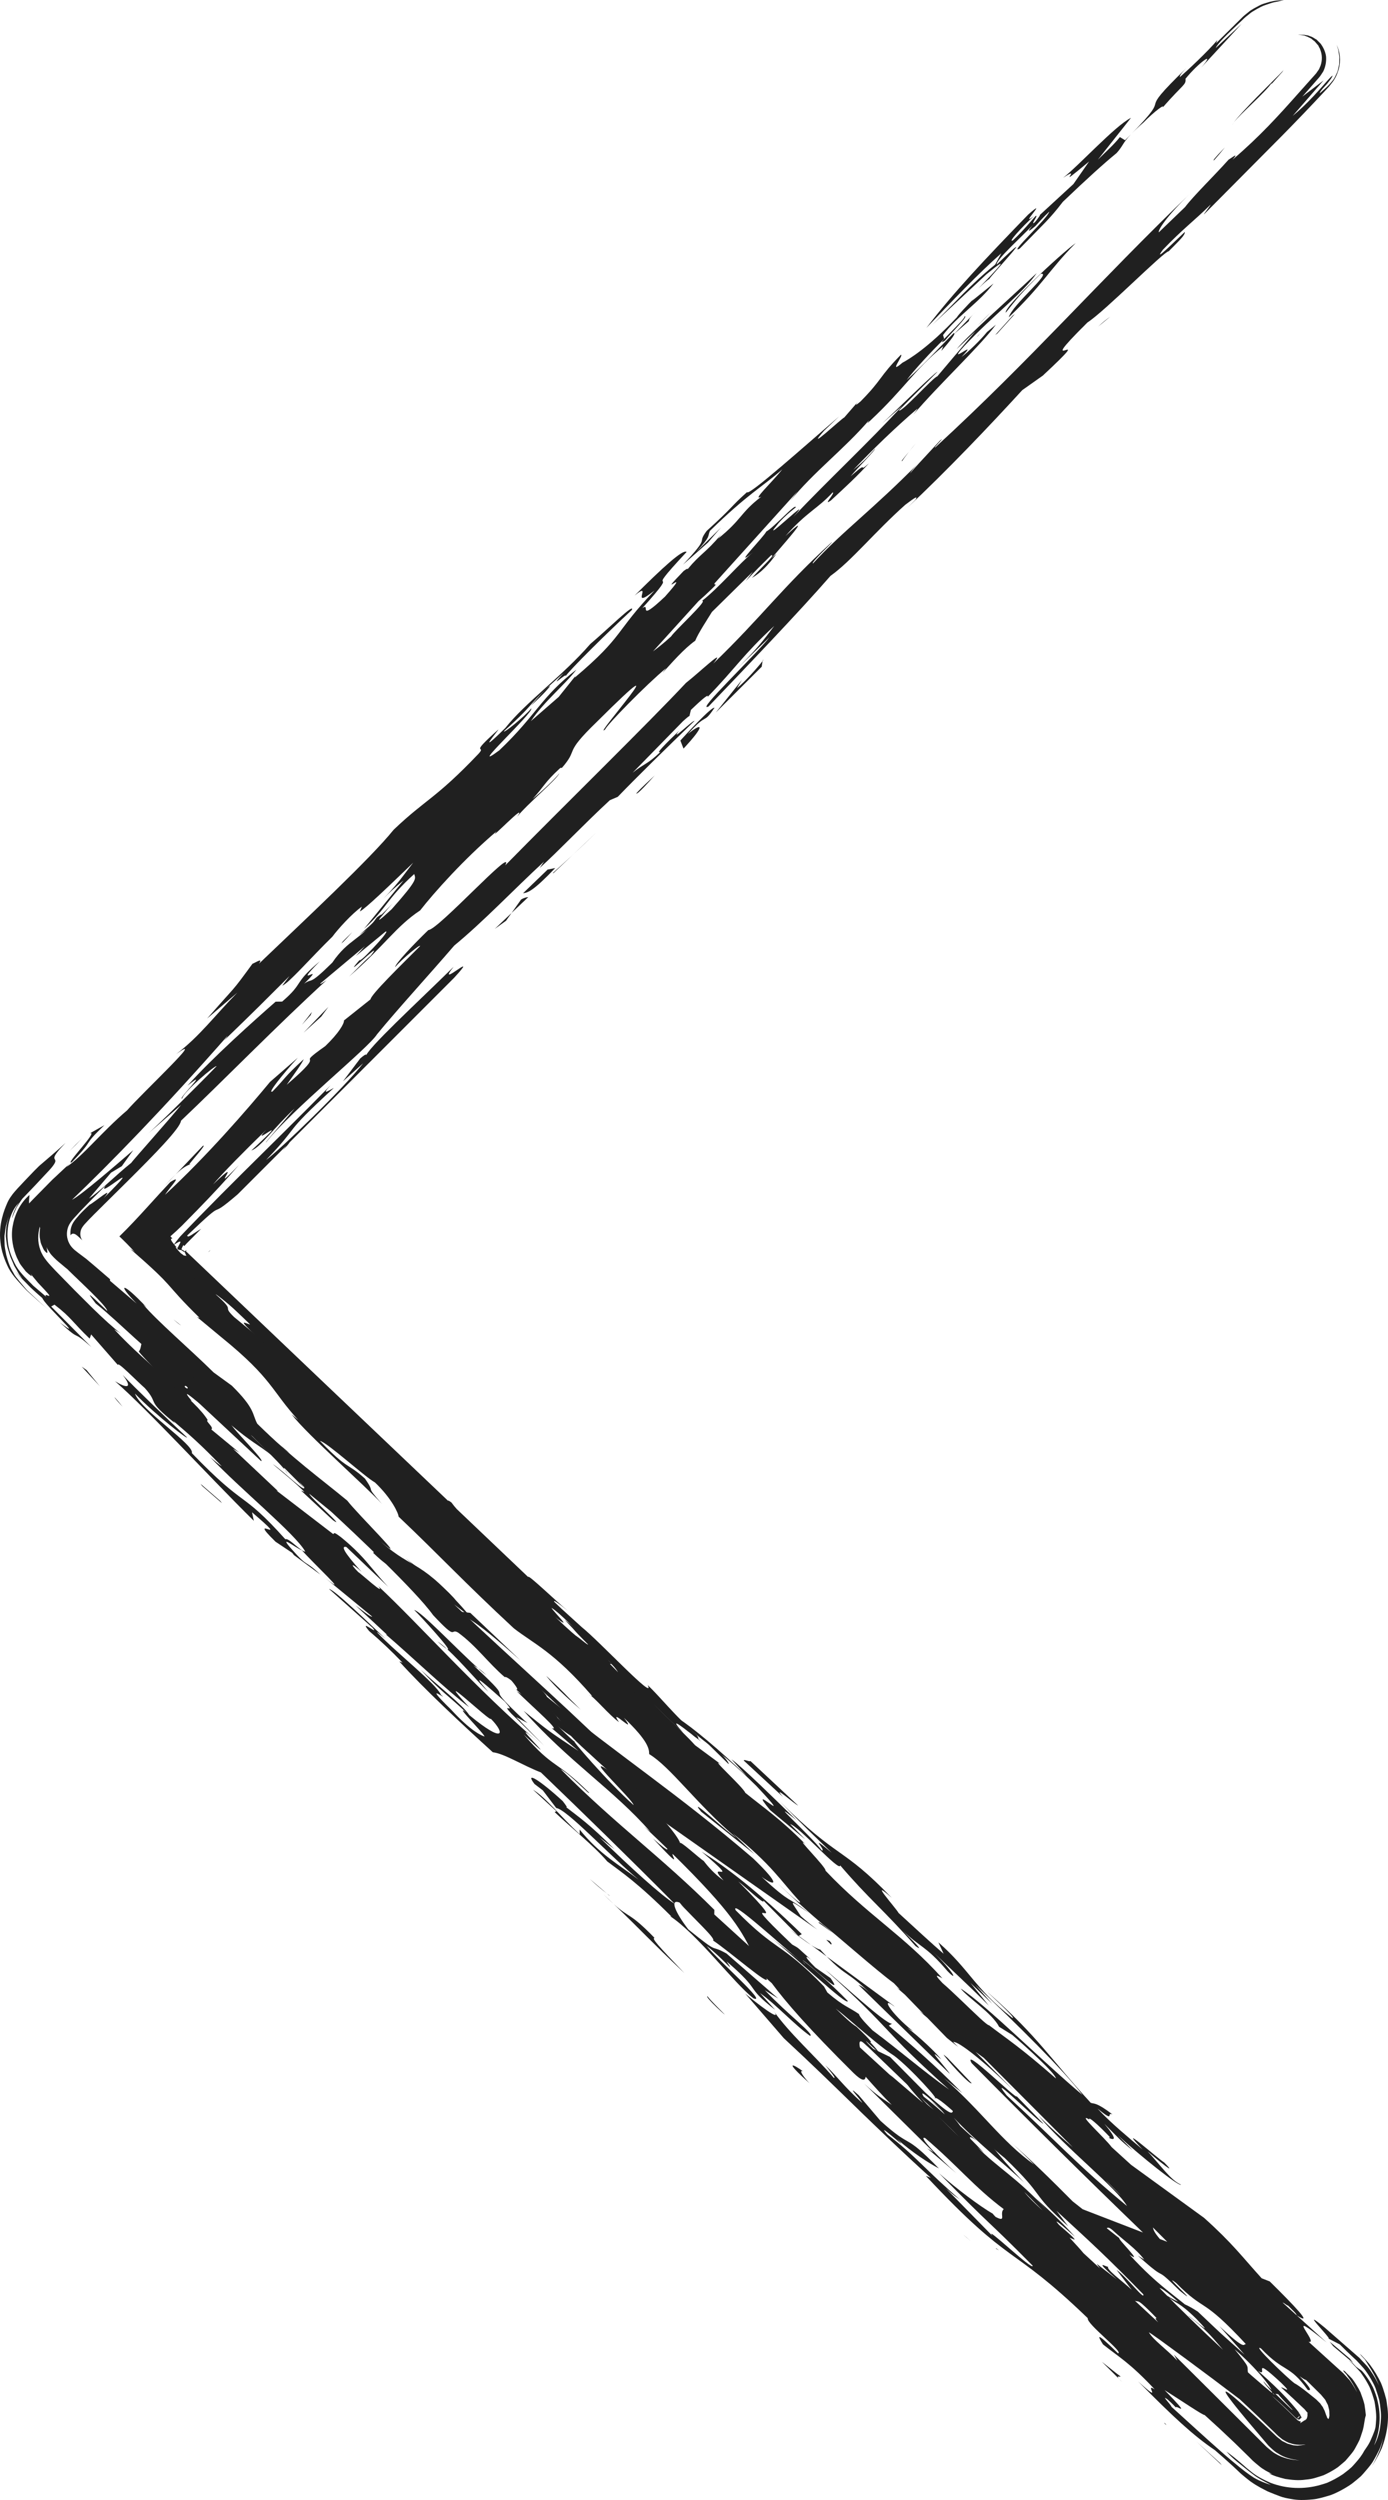 <svg width="40" height="72" viewBox="0 0 40 72" fill="none" xmlns="http://www.w3.org/2000/svg">
<g id="prev">
<path id="Vector" d="M32.956 3.526C33.273 3.201 33.601 2.966 33.498 3.105C34.107 2.407 34.182 2.452 34.165 2.268C34.54 1.803 35.063 1.429 34.621 1.942L35.784 0.684L35.035 1.384C35.092 1.244 35.392 0.965 35.693 0.68L35.806 0.573L35.834 0.546L35.847 0.533L35.908 0.479L35.968 0.432L36.026 0.385L36.055 0.362C36.063 0.355 36.091 0.338 36.108 0.327C36.187 0.278 36.268 0.234 36.345 0.194C36.425 0.154 36.482 0.142 36.548 0.117C36.611 0.098 36.669 0.073 36.725 0.064C36.837 0.041 36.931 0.021 37 0L36.865 0.01C36.745 0.017 36.627 0.039 36.514 0.077C36.442 0.099 36.371 0.115 36.275 0.168C36.228 0.192 36.181 0.217 36.136 0.243L36.067 0.285C36.047 0.296 36.029 0.309 36.011 0.322L35.881 0.428L35.872 0.434L35.813 0.486L35.798 0.502L35.768 0.532L35.706 0.593L35.047 1.244L35.084 1.152C34.813 1.477 34.213 2.037 33.997 2.225C34.015 2.18 33.972 2.178 34.203 1.947C32.595 3.504 33.921 2.514 32.62 3.839C32.701 3.756 32.805 3.657 32.956 3.526ZM31.387 4.65L30.935 5.3L29.97 6.188C29.996 6.234 29.343 6.93 29.838 6.511C29.922 6.417 30.09 6.231 30.238 6.094C30.213 6.274 29.031 7.349 29.387 7.159C30.108 6.415 30.239 6.321 30.63 5.812C31.317 5.156 31.831 4.691 32.177 4.41C32.367 4.201 32.346 4.125 32.593 3.866L32.422 4.039L32.274 3.948C32.086 4.182 31.872 4.367 31.637 4.601L32.594 3.393C32.128 3.629 31.116 4.746 30.638 5.121C31.273 4.698 30.263 5.585 31.387 4.65ZM32.593 3.866L32.62 3.839L32.593 3.866ZM25.123 57.45C24.888 57.224 24.791 57.185 24.742 57.166L27.372 59.728C27.321 59.617 26.603 58.84 27.128 59.315C26.937 59.061 26.22 58.42 26.078 58.364L26.317 58.503C25.65 57.972 25.358 57.45 25.788 57.8L25.737 57.751L23.823 56.346C24.425 56.961 24.379 56.729 25.123 57.45ZM35.3 4.243C34.971 4.586 34.94 4.638 34.991 4.612C35.098 4.492 35.202 4.369 35.3 4.243ZM23.376 56.018L22.776 55.578C23.007 55.764 23.218 55.918 23.376 56.018ZM28.142 58.468C28.147 58.465 28.156 58.467 28.148 58.448L27.874 58.255L27.88 58.261L28.142 58.468ZM11.178 44.656L11 44.492C11.063 44.553 11.122 44.606 11.178 44.656ZM35.682 65L34.443 63.929C34.632 64.049 34.059 63.508 34.344 63.71C34.25 63.629 33.819 63.234 33.916 63.362L34.156 63.593C33.442 63.088 33.777 63.489 32.681 62.565C33.257 63.241 33.588 63.46 33.968 63.744L34.288 64.029L35.396 64.843L35.682 65ZM19.584 20.674L19.579 20.694C19.588 20.68 19.588 20.675 19.584 20.674ZM19.56 20.774L19.579 20.694C19.532 20.771 19.307 21.02 19.56 20.774ZM23.633 56.144C23.598 56.147 23.509 56.102 23.376 56.018L23.823 56.346L23.633 56.144Z" fill="#202020"/>
<path id="Vector_2" d="M25.556 56.774L26.577 57.702L27 58C26.595 57.658 26.131 57.25 25.556 56.774ZM13.218 46.413C11.118 44.478 13.848 46.781 12.919 45.859C12.326 45.331 12.066 45.192 11.687 44.871C13.389 46.372 11.278 44.835 12.975 46.366C12.636 46.239 11.662 45.345 11.124 44.791C10.581 44.1 11.755 45.247 11.996 45.293C11.311 44.682 11.411 44.809 11.073 44.595C10.045 43.591 8.779 42.675 8.287 41.961C7.505 41.27 7.508 41.361 7.02 41C6.828 41.017 8.096 42.109 8.295 42.45C8.245 42.387 8.149 42.264 8.197 42.281L8.832 42.916C8.245 42.299 9.024 42.899 9.366 43.204C9.61 43.428 10.097 43.875 10.002 43.84L9.612 43.518C10.052 43.991 10.732 44.422 11.174 44.942C11.177 44.988 10.977 44.822 10.934 44.809C11.565 45.265 12.1 45.774 12.979 46.501L12.395 46.149C13.172 46.661 14.64 48.094 15.618 49.123C15.521 48.999 15.325 48.793 15.47 48.891C16.106 49.439 16.495 49.937 16.158 49.723C16.841 50.201 18.358 51.917 19.283 52.572L23.55 55.573C23.388 55.448 23.23 55.319 23.077 55.184C22.828 54.781 22.634 54.62 23.316 55.097C22.683 54.595 22.833 54.873 21.951 54.055C22.341 54.334 22.533 54.318 21.703 53.521C19.508 51.639 17.855 50.578 15.758 48.866C15.756 48.732 14.194 47.309 13.461 46.592C13.822 46.789 14.4 47.289 14.993 47.815L13.554 46.451L13.218 46.413Z" fill="#202020"/>
<path id="Vector_3" d="M17.795 50.61C17.748 50.555 17.697 50.501 17.644 50.445C17.668 50.478 17.712 50.528 17.795 50.61ZM14.591 47.822C14.601 47.826 14.601 47.822 14.606 47.821L14.415 47.655L14.591 47.822ZM23.608 55.388C23.755 55.487 23.854 55.568 24 55.666L23.713 55.434C23.614 55.359 23.561 55.329 23.608 55.388ZM23.908 55.899L23.811 55.864L23.945 56C23.976 55.999 23.974 55.972 23.908 55.899ZM5.217 38.173L5 38C5.123 38.112 5.182 38.154 5.217 38.173Z" fill="#202020"/>
<path id="Vector_4" d="M10.753 44.722C11.477 45.408 10.942 44.704 11.958 45.684L11.667 45.39C12.439 46.05 13.699 47.306 14.568 48.138C14.429 48.084 15.043 48.693 14.877 48.658C15.484 49.214 16.084 49.766 16.455 49.996C16.8 50.371 17.415 50.852 17.854 51.329C17.696 51.101 18.649 51.842 17.467 50.793C17.564 50.877 17.515 50.813 17.611 50.895C16.935 50.137 16.55 49.943 15.919 49.336C15.582 48.936 16.597 49.871 16.257 49.513C15.436 48.789 13.838 47.087 13.745 47.277C13.163 46.735 13.116 46.628 12.972 46.438C11.913 45.713 9.681 43.133 9.492 43.331C9.83 43.642 10.364 44.166 10.891 44.593L10.753 44.722ZM22.482 55.208L22.344 55.072L22.482 55.208ZM30.967 64.502L30.538 64.336C28.799 62.716 28.218 62.085 26.718 60.647C26.622 60.52 26.814 60.684 26.912 60.767C25.846 59.768 24.302 58.224 23.478 57.543C23.145 57.219 22.308 56.333 22.678 56.617C22.504 56.471 22.307 56.302 22.125 56.117C22.121 56.025 22.556 56.509 22.605 56.483C22.46 56.337 22.411 56.272 22.362 56.253C22.651 56.456 22.26 55.852 23.421 56.978C23.763 57.517 22.601 56.211 22.748 56.583C23.133 56.956 23.135 56.869 23.182 56.886C23.671 57.364 23.628 57.38 23.575 57.381C23.8 57.528 24.367 58.174 24.684 58.371C25.649 59.286 24.542 58.408 25.168 59.009L25.649 59.24L26.665 60.265C28.211 61.676 26.658 59.856 28.445 61.449C28.156 61.292 28.74 62.06 29.515 62.856C29.032 62.398 28.068 61.62 27.486 60.989C28.263 61.922 26.276 59.843 26.62 60.384C27.102 60.75 27.826 61.436 28.358 62.003L28.164 61.837C28.746 62.424 29.323 62.737 30.096 63.577C30.508 63.967 30.397 63.926 30.297 63.884C30.661 64.2 30.993 64.475 30.967 64.502ZM30.053 63.668L29.519 63.129C29.628 63.273 29.833 63.469 30.053 63.668ZM24.258 12.805L24.433 12.654C24.392 12.684 24.326 12.742 24.258 12.805ZM24.984 61L24.672 60.691C24.774 60.796 24.878 60.899 24.984 61ZM17.488 54.532L16.997 54.113C17.181 54.288 17.336 54.415 17.488 54.532ZM20.478 16.437L20.462 16.452L20.395 16.528L20.478 16.437ZM3.534 40.515C3.461 40.42 3.384 40.329 3.303 40.241C3.304 40.265 3.392 40.366 3.534 40.515ZM17.578 54.609L17.552 54.58C17.531 54.564 17.509 54.548 17.488 54.532L17.578 54.609ZM27.759 64.359L27.973 64.543C27.875 64.453 27.812 64.401 27.759 64.359ZM27.655 63.598C27.731 63.666 27.805 63.729 27.864 63.776L27.655 63.598ZM39 69L38.557 68.606C38.768 68.806 38.9 68.92 39 69ZM28.703 64.762C28.733 64.781 28.764 64.799 28.785 64.81C28.723 64.757 28.688 64.737 28.703 64.762ZM27.323 10.54L27.298 10.565L27.301 10.589L27.323 10.54ZM28.183 9.371L28.547 9C28.421 9.119 28.299 9.243 28.183 9.371ZM3.347 33.055C3.477 32.963 3.762 32.728 3.659 32.866C3.849 32.633 3.774 32.588 3.347 33.055ZM26.003 13.274C26.055 13.192 26.127 13.099 26.199 13.005C26.059 13.174 25.935 13.322 26.003 13.274ZM26.199 13.005L26.403 12.756C26.329 12.842 26.261 12.926 26.199 13.005ZM2.023 36.48C2.004 36.502 1.999 36.537 2 36.586C2.028 36.57 2.022 36.533 2.023 36.48Z" fill="#202020"/>
<path id="Vector_5" d="M28.51 8.036C28.548 7.943 30.084 6.31 28.726 7.618C28.69 7.481 29.547 6.73 29.884 6.355C29.603 6.591 29.957 6.173 29.846 6.219C29.679 6.405 29.493 6.637 29.193 6.921C29.018 7.014 29.436 6.548 29.799 6.22C29.324 6.597 30.274 5.616 29.631 6.179C28.365 7.486 27.48 8.42 26.696 9.445C27.414 8.696 28.216 7.856 28.857 7.294L28.679 7.62C27.926 8.229 27.553 8.694 26.872 9.351L28.427 7.9C29.2 7.264 28.739 7.745 28.194 8.31C28.333 8.175 28.462 8.057 28.51 8.036ZM28.157 9.698L28.185 9.675C28.205 9.65 28.23 9.622 28.241 9.604L28.157 9.698ZM37 69.994L36.84 69.894C36.962 69.989 37.005 70.013 37 69.994ZM26.885 10.224L26.886 10.223C26.886 10.223 26.886 10.224 26.885 10.224ZM36.063 69.009C36.069 69.012 36.076 69.014 36.087 69.02C36.073 69.01 36.071 69.013 36.063 69.009ZM33.556 69.773C33.559 69.782 33.557 69.787 33.568 69.805C33.641 69.868 33.611 69.832 33.556 69.773ZM36.053 69.014C36.056 69.011 36.056 69.007 36.063 69.009C36.058 69.009 36.05 69.006 36.053 69.014ZM20.034 53.795C20.034 53.795 20.071 53.857 20.137 53.946C20.174 53.969 20.152 53.931 20.034 53.795ZM23.029 56.964L23.077 57.028L23.029 56.964ZM2.362 32.787C2.239 32.906 2.118 33.028 2 33.152C2.124 33.034 2.245 32.912 2.362 32.787ZM36.087 69.02C36.127 69.044 36.182 69.081 36.268 69.146C36.173 69.074 36.121 69.039 36.087 69.02ZM14.912 49.51L15.016 49.596L14.963 49.536L14.912 49.51Z" fill="#202020"/>
<path id="Vector_6" d="M13.64 47.958C13.704 48.004 13.738 48.02 13.777 48.044C13.168 47.501 12.143 46.411 11.937 46.367C12.134 46.56 13.102 47.617 12.882 47.492C13.304 47.873 13.842 48.521 14.072 48.723C13.456 48.022 14.069 48.584 14.542 49.001C14.924 49.428 14.4 48.99 14.735 49.352L15.682 50.277L14.875 49.453L15.201 49.623L15.111 49.547C13.691 48.207 15.106 49.317 13.64 47.958ZM13.777 48.044C13.868 48.125 13.95 48.195 14.018 48.245C13.886 48.117 13.827 48.074 13.777 48.044ZM8.257 42.294L8 42.063L8.257 42.294ZM27.195 59.173C27.196 59.22 27.955 60.069 28 59.995L27.297 59.258L27.195 59.173ZM10.153 26.844C10.062 26.931 9.971 27.02 9.882 27.111L9.839 27.172C9.903 27.127 10.069 26.939 10.153 26.844ZM12.605 47.273C12.761 47.41 12.837 47.467 12.882 47.492C12.781 47.402 12.685 47.322 12.605 47.273ZM10.346 26.935C10.477 26.838 10.672 26.696 10.719 26.695C10.953 26.463 11.086 26.268 11.313 26.02C11.053 26.296 10.736 26.6 10.346 26.935ZM11.331 26L11.313 26.02L11.331 26Z" fill="#202020"/>
<path id="Vector_7" d="M26.723 58.112L26.492 57.914L26.622 58.008L26.077 57.446C25.995 57.376 25.914 57.305 25.835 57.232C25.874 57.265 25.908 57.286 25.932 57.296L25.759 57.115C25.247 56.742 24.085 55.708 23.725 55.433C23.272 55.048 22.735 54.558 22.413 54.238C22.715 54.532 23.13 54.908 23.044 54.758C22.465 54.129 22.27 53.739 21.117 52.8L21.742 53.4L20.206 52.177C19.77 51.649 20.972 52.787 21.215 52.928C20.059 51.94 19.33 50.894 18.708 50.518C18.706 50.383 18.702 50.156 17.98 49.472C18.417 50.046 17.501 49.107 17.839 49.597C17.552 49.397 17.066 48.803 16.974 48.813L17.069 48.85C15.957 47.565 15.386 47.345 14.807 46.895C13.316 45.511 12.69 44.819 11.486 43.678C11.485 43.588 11.288 43.152 10.805 42.694C10.52 42.54 9.411 41.526 9.22 41.498C10.042 42.356 9.988 42.108 10.518 42.584C10.861 43.078 10.474 42.702 11.006 43.313C10.569 42.828 8.839 41.306 8.403 40.733L8.596 40.897C7.822 40.058 7.864 39.714 6.376 38.509L5.673 37.926C5.713 37.949 5.726 37.943 5.75 37.952C5.219 37.432 5.05 37.221 4.857 37.005C4.806 36.948 4.754 36.892 4.701 36.837C4.629 36.764 4.555 36.691 4.48 36.62C4.307 36.456 4.076 36.248 3.714 35.933C3.826 36.03 3.777 35.966 3.889 36.064C3.745 35.907 3.596 35.755 3.441 35.608C3.726 35.33 3.982 35.053 4.232 34.779L4.6 34.375L4.908 34.043C5.285 33.808 4.9 34.178 4.757 34.41C5.966 33.292 7.128 31.948 7.781 31.16L8.583 30.462C8.158 30.925 7.676 31.527 7.855 31.433C8.261 31.015 8.148 31.063 8.754 30.503C8.695 30.642 8.487 30.921 8.262 31.242C9.56 30.127 8.384 30.83 9.374 30.128C9.76 29.757 9.922 29.48 9.912 29.39L10.678 28.781C10.69 28.642 11.548 27.806 12.103 27.251C12.144 27.157 11.578 27.622 11.389 27.853C11.379 27.763 11.956 27.159 12.344 26.786C12.624 26.783 14.855 24.323 14.561 24.922C16.252 23.202 18.678 20.833 19.766 19.67C20.182 19.342 20.954 18.601 20.558 19.109C21.956 17.76 22.535 16.927 23.96 15.623C24.092 15.529 23.334 16.23 23.43 16.227C24.281 15.298 25.138 14.691 26.509 13.297C26.274 13.527 26.234 13.622 26.215 13.667C26.168 13.669 26.744 13.065 27.086 12.692C27.302 12.506 26.83 12.971 26.962 12.877C29.748 10.318 31.63 8.137 34.34 5.532C33.566 6.276 33.366 6.646 33.395 6.691L34.153 5.962C34.399 5.636 34.967 5.088 35.408 4.596C35.483 4.557 35.733 4.352 35.519 4.6C36.312 3.924 36.854 3.32 37.432 2.67L37.877 2.172L37.933 2.109L37.967 2.058C37.991 2.025 38.017 1.994 38.029 1.954C38.066 1.882 38.085 1.802 38.092 1.721C38.098 1.64 38.09 1.555 38.063 1.475C38.047 1.438 38.038 1.388 38.018 1.369C38.01 1.355 38.004 1.341 37.998 1.327L37.994 1.315L37.977 1.295L37.943 1.256L37.874 1.177L37.865 1.166L37.864 1.165C37.912 1.216 37.877 1.179 37.887 1.19L37.886 1.189L37.882 1.187L37.868 1.177L37.84 1.156L37.786 1.111C37.764 1.101 37.743 1.091 37.722 1.08C37.677 1.05 37.644 1.049 37.611 1.032C37.603 1.022 37.559 1.018 37.519 1.014L37.4 1L37.535 1.002C37.553 1.003 37.587 1 37.599 1.004C37.629 1.012 37.659 1.017 37.69 1.019L37.756 1.044C37.807 1.056 37.852 1.087 37.903 1.119L37.922 1.131L37.933 1.137L37.937 1.139L37.939 1.14L37.939 1.141C37.931 1.132 37.959 1.161 37.921 1.121L37.924 1.123L37.97 1.169C38.001 1.2 38.032 1.232 38.063 1.263C38.119 1.339 38.197 1.478 38.215 1.626C38.227 1.776 38.199 1.926 38.132 2.061C38.09 2.125 38.058 2.181 38.002 2.245L37.849 2.42L37.531 2.783L38.144 2.315L37.253 3.338C37.883 2.817 38.282 2.247 38.405 2.174C38.392 2.222 38.354 2.274 38.31 2.33L38.242 2.417L38.176 2.488C38.091 2.581 38.023 2.662 38.037 2.685C38.184 2.553 38.29 2.468 38.389 2.339C38.44 2.284 38.469 2.224 38.495 2.168C38.522 2.113 38.549 2.062 38.558 2.008L38.592 1.852L38.596 1.687C38.601 1.63 38.586 1.57 38.576 1.504C38.571 1.437 38.547 1.367 38.519 1.29C38.617 1.485 38.653 1.748 38.574 2.015C38.534 2.147 38.471 2.284 38.373 2.401C38.35 2.43 38.324 2.465 38.303 2.489L38.238 2.56L38.106 2.702C37.726 3.109 37.34 3.51 36.949 3.907L34.75 6.121C34.577 6.309 34.873 5.936 34.891 5.89C34.419 6.355 34.089 6.589 33.513 7.192C33.201 7.609 33.842 6.96 34.144 6.68C34.155 6.77 34.003 6.91 33.681 7.236C33.541 7.238 31.849 8.958 31.34 9.286C29.602 11.006 31.801 9.188 30.053 10.817L29.46 11.236C28.524 12.258 27.289 13.556 26.143 14.629L26.378 14.397C26.503 14.212 26.22 14.444 26.087 14.539C25.2 15.33 24.53 16.163 23.934 16.585C23.046 17.606 21.486 19.232 20.418 20.348C20.013 20.536 21.78 18.861 22.177 18.351L21.166 19.329C21.79 18.724 21.997 18.447 22.313 18.027C21.406 18.865 21.206 19.235 20.391 20.073C20.428 19.982 20.299 20.073 19.91 20.447L19.869 20.621C19.856 20.622 19.808 20.658 19.684 20.77L18.23 22.256C18.577 21.978 18.653 22.021 19.04 21.649C18.862 21.743 19.182 21.419 19.57 21.046C19.276 21.417 19.985 20.719 20.014 20.763C19.237 21.51 18.293 22.439 17.804 22.948L17.575 23.046C16.819 23.744 16.074 24.532 15.554 24.998L15.678 24.813C14.772 25.651 13.94 26.533 13.09 27.233C12.372 28.068 11.437 29.088 10.867 29.786C10.604 30.2 8.442 31.927 7.667 32.9C7.598 32.95 8.217 32.249 8.49 31.925C7.884 32.486 7.515 33.04 7.242 33.136C8.603 31.878 7.102 33.138 7.677 32.535C7.055 33.138 6.413 33.788 6.139 34.113C7.147 33.139 5.9 34.575 6.884 33.552C6.542 33.95 6.125 34.4 5.677 34.858L5.243 35.3C5.135 35.405 5.025 35.507 4.911 35.606L4.969 35.669C4.894 35.669 4.916 35.724 5.079 35.911C5.082 35.915 5.299 36.019 5.296 36.016C5.396 36.122 5.276 36.038 5.171 35.969C5.067 35.903 4.978 35.852 5.211 36.095C5.296 36.155 5.336 36.179 5.507 36.333C5.659 36.47 5.809 36.609 5.956 36.75L6.899 37.668C7.52 38.273 8.086 38.807 8.372 38.918C9.001 39.656 6.978 37.704 7.945 38.798C7.272 38.269 6.5 37.386 6.213 37.275C6.836 37.829 6.359 37.556 6.744 37.929L7.465 38.523L7.32 38.377C8.522 39.381 10.258 41.132 11.703 42.5C13.001 43.587 13.96 44.272 15.404 45.685C14.924 45.319 16.563 46.897 15.555 46.103C16.183 46.796 16.9 47.386 16.95 47.363C16.372 46.779 16.754 47.15 16.274 46.651C16.656 46.932 17.43 47.683 17.719 48.019C17.574 47.873 17.622 47.936 17.575 47.918C18.251 48.63 17.959 48.202 18.488 48.676C18.587 48.894 19.599 49.782 20.032 50.263L20.799 50.829C20.368 50.528 21.425 51.475 21.477 51.632C22.004 52.059 22.485 52.38 23.207 53.109C22.871 52.844 23.836 53.803 23.788 53.873C24.995 55.15 26.047 55.736 27.158 56.976C27.107 56.954 26.825 56.759 27.16 57.111C27.453 57.361 27.928 57.834 28.23 58.113L28.219 58.106L28.236 58.119C28.384 58.255 28.482 58.336 28.5 58.325C29.064 58.755 29.385 58.948 30.429 59.859C30.425 59.722 29.559 58.938 29.174 58.608L28.792 58.371C28.596 57.981 27.877 57.523 27.684 57.269C28.403 57.726 30.089 59.413 31.194 60.334C30.663 59.635 29.312 58.302 28.108 57.162L28.592 57.709L27.967 57.108L28.497 57.762C27.919 57.179 27.39 56.704 26.86 56.185C27.486 56.787 27.634 57.114 27.296 56.758C26.667 56.02 26.526 56.1 25.997 55.582C26.287 55.874 26.672 56.248 26.384 56.046C25.417 54.952 25.079 54.731 24.213 53.723C24.216 53.949 23.009 52.582 22.771 52.535L23.204 52.973L22.195 52.133C21.422 51.204 23.058 52.781 21.805 51.443C20.599 50.256 20.51 50.404 19.543 49.488C19.927 49.726 20.745 50.403 21.516 51.15L21.081 50.667C21.368 50.868 22.428 51.907 22.957 52.426C21.998 51.651 23.346 52.847 23.685 53.294C23.825 53.301 23.249 52.765 23.97 53.359C23.343 52.756 23.246 52.673 22.474 51.88C24.165 53.571 24.251 53.152 25.698 54.656C24.976 54.016 25.844 54.981 25.895 55.093C26.229 55.4 26.905 56.023 27.194 56.269L27.043 55.939C27.959 56.744 28.061 57.233 29.169 58.113C29.358 58.184 28.3 57.237 28.493 57.401C29.935 58.677 30.279 59.307 31.434 60.561C31.532 60.6 31.578 60.528 32.058 60.893C31.866 60.819 32.154 61.154 31.629 60.728C32.015 61.147 32.543 61.576 32.927 61.904C32.107 61.047 33.359 62.161 33.551 62.28C33.983 62.717 33.358 62.205 33.07 61.958C33.41 62.316 33.747 62.805 34.035 62.917C33.988 62.989 32.883 62.112 32.209 61.491L32.643 61.929C32.306 61.664 32.258 61.6 31.827 61.166C32.211 61.628 32.117 61.636 31.974 61.581C31.926 61.518 32.019 61.597 31.974 61.537C31.635 61.179 31.346 60.933 31.396 61.043C30.996 60.813 31.837 61.567 32.037 61.838L32.595 62.346L34.698 63.873C35.516 64.604 35.807 65.007 36.36 65.615L36.592 65.705C37.27 66.373 37.894 67.019 37.367 66.68C37.365 66.634 37.269 66.552 37.124 66.405C37.095 66.395 37.054 66.369 37.005 66.332C36.986 66.322 36.975 66.318 36.959 66.311L38.233 67.464C36.886 66.359 38.044 67.526 37.712 67.444C38.008 67.712 38.303 67.98 38.599 68.248L38.709 68.347L38.852 68.503L38.892 68.547C38.896 68.55 38.908 68.567 38.919 68.584L38.952 68.631C38.992 68.692 39.026 68.748 39.052 68.794C39.105 68.887 39.129 68.941 39.126 68.938C39.067 68.798 38.994 68.664 38.909 68.537C38.902 68.528 38.895 68.519 38.889 68.51L38.854 68.462C38.837 68.438 38.821 68.413 38.804 68.389L38.8 68.382L38.799 68.381L38.741 68.32L38.74 68.318L38.738 68.315L38.729 68.304L38.717 68.286C38.704 68.266 38.707 68.262 38.722 68.27C38.729 68.274 38.74 68.281 38.752 68.29L38.763 68.297L38.763 68.298L38.823 68.362L38.825 68.363L38.827 68.365L38.832 68.37L38.854 68.391C38.886 68.422 38.923 68.458 38.968 68.507C39.052 68.619 39.138 68.756 39.205 68.894C39.25 69.011 39.293 69.132 39.321 69.246C39.34 69.361 39.353 69.469 39.361 69.558C39.344 69.613 39.332 69.67 39.324 69.728C39.308 69.814 39.298 69.928 39.252 70.057C39.231 70.122 39.208 70.192 39.181 70.265C39.148 70.335 39.109 70.408 39.067 70.484C39.028 70.561 38.976 70.633 38.915 70.704L38.824 70.812L38.777 70.866L38.771 70.873L38.7 70.934L38.693 70.941L38.678 70.953L38.556 71.055C38.472 71.114 38.346 71.189 38.234 71.244L38.147 71.285L38.074 71.31L37.924 71.357C37.825 71.389 37.724 71.405 37.622 71.414C37.42 71.444 37.221 71.421 37.041 71.394C36.862 71.35 36.697 71.304 36.568 71.23L36.655 71.25C36.535 71.186 36.399 71.122 36.281 71.019C36.221 70.971 36.156 70.916 36.099 70.865L36.004 70.769L35.584 70.358C35.298 70.084 35.007 69.814 34.712 69.549C34.712 69.593 33.944 69.072 33.562 68.835C34.41 69.704 33.864 69.23 33.891 69.339C33.804 69.248 33.642 69.09 33.614 69.081C33.469 68.979 33.758 69.27 33.76 69.316C34.24 69.749 34.722 70.194 35.144 70.565C35.332 70.733 35.525 70.896 35.722 71.055L35.874 71.174C35.964 71.243 36.053 71.305 36.138 71.359C36.311 71.46 36.484 71.522 36.624 71.564C36.428 71.461 36.243 71.37 36.093 71.248C36.019 71.192 35.932 71.124 35.874 71.076L35.772 70.993C35.634 70.883 35.489 70.771 35.344 70.603C35.485 70.706 35.62 70.814 35.751 70.927C35.786 70.957 35.822 70.988 35.858 71.019L35.922 71.076L36.045 71.175C36.208 71.312 36.407 71.415 36.617 71.506C37.075 71.68 37.581 71.701 38.053 71.565C38.116 71.547 38.178 71.528 38.24 71.507C38.316 71.474 38.393 71.437 38.468 71.397C38.543 71.356 38.617 71.312 38.688 71.265C38.71 71.251 38.716 71.246 38.721 71.242L38.739 71.227L38.777 71.198L38.853 71.139L38.862 71.132L38.867 71.128L38.956 71.05L38.96 71.045L38.995 71.008L39.065 70.93C39.157 70.825 39.246 70.717 39.312 70.588L39.379 70.49C39.42 70.431 39.47 70.35 39.507 70.262C39.547 70.175 39.583 70.085 39.608 70.016C39.632 69.948 39.64 69.9 39.64 69.9L39.65 69.8C39.654 69.735 39.666 69.643 39.658 69.533C39.649 69.408 39.633 69.284 39.61 69.16C39.571 69.024 39.533 68.893 39.467 68.744C39.404 68.618 39.332 68.497 39.25 68.382L39.211 68.327C39.195 68.306 39.197 68.311 39.19 68.302L39.073 68.175L38.986 68.082L38.979 68.076L38.965 68.064L38.941 68.042L38.901 68.007C38.879 67.987 38.866 67.976 38.866 67.976C38.911 68.011 38.947 68.038 38.979 68.06L38.991 68.068L38.997 68.072L38.997 68.073L39.079 68.16L39.08 68.16L39.081 68.162L39.084 68.164L39.104 68.179L39.141 68.207L39.209 68.253L39.243 68.277C39.259 68.291 39.295 68.336 39.322 68.369C39.38 68.443 39.445 68.535 39.514 68.656L39.565 68.751L39.601 68.837C39.625 68.898 39.65 68.967 39.674 69.043C39.756 69.344 39.844 69.814 39.599 70.429C39.641 70.358 39.737 70.167 39.776 69.885C39.793 69.744 39.811 69.582 39.788 69.405C39.78 69.313 39.767 69.222 39.75 69.132C39.726 69.039 39.697 68.944 39.663 68.848C39.624 68.687 39.41 68.337 39.3 68.209L39.205 68.103L39.091 67.98L39.065 67.956L39.012 67.907C38.875 67.781 38.742 67.652 38.612 67.52L38.28 67.348C38.421 67.401 37.361 66.361 38.179 67.037C38.493 67.312 38.808 67.586 39.122 67.86L39.149 67.883L39.163 67.895L39.169 67.901L39.171 67.902L39.271 68.009L39.274 68.012L39.363 68.107L39.402 68.149C39.403 68.148 39.431 68.186 39.444 68.203L39.491 68.269C39.551 68.355 39.599 68.434 39.636 68.5C39.711 68.633 39.743 68.709 39.74 68.704C39.744 68.71 39.712 68.622 39.649 68.49C39.613 68.416 39.573 68.343 39.531 68.271L39.422 68.098L39.336 67.957L39.231 67.845L39.229 67.843L39.227 67.84L39.222 67.833L39.213 67.822C39.208 67.814 39.203 67.808 39.199 67.802C39.191 67.792 39.186 67.786 39.186 67.786L39.232 67.829L39.237 67.834L39.348 67.952L39.359 67.965L39.385 67.994C39.403 68.014 39.423 68.038 39.446 68.063L39.463 68.083L39.471 68.093C39.477 68.1 39.483 68.107 39.488 68.115C39.607 68.275 39.71 68.447 39.796 68.626C39.843 68.737 39.873 68.834 39.906 68.945L39.951 69.109C39.961 69.165 39.968 69.221 39.975 69.277C40.05 69.731 39.944 70.189 39.82 70.51C39.749 70.667 39.677 70.795 39.626 70.882C39.576 70.97 39.538 71.013 39.538 71.013C39.538 71.013 39.545 71.002 39.558 70.982C39.572 70.963 39.589 70.934 39.608 70.897C39.646 70.825 39.694 70.727 39.736 70.627C39.777 70.537 39.808 70.444 39.83 70.348L39.861 70.218C39.837 70.305 39.81 70.39 39.782 70.471C39.752 70.55 39.712 70.625 39.674 70.698C39.636 70.77 39.597 70.84 39.557 70.906C39.515 70.971 39.467 71.028 39.421 71.086C39.375 71.142 39.328 71.196 39.282 71.248L39.247 71.285L39.23 71.304L39.226 71.308L39.224 71.311L39.108 71.411L39.104 71.415L39.073 71.439C39.033 71.472 38.994 71.502 38.959 71.531C38.755 71.676 38.447 71.836 38.289 71.877C38.117 71.928 37.967 71.97 37.834 71.982C37.566 72.01 37.378 72.003 37.231 71.975C37.084 71.95 36.978 71.93 36.877 71.889C36.763 71.847 36.651 71.803 36.54 71.756C36.412 71.69 36.242 71.612 36.035 71.464C35.98 71.422 35.926 71.38 35.873 71.336L35.786 71.263L35.741 71.223L35.72 71.203L35.543 71.036C35.368 70.877 35.191 70.719 35.012 70.565C34.39 70.145 33.812 69.606 32.799 68.585C33.569 69.287 32.942 68.595 33.278 68.815C32.554 68.04 32.219 67.865 31.786 67.518C31.641 67.282 31.543 67.11 32.218 67.775C32.407 67.758 31.302 66.926 31.347 66.763C29.083 64.584 29.191 65.346 26.682 62.666L26.824 62.721C25.093 61.152 24.176 60.168 22.589 58.701L21.475 57.414C21.765 57.662 22.582 58.293 22.292 57.911C22.776 58.592 23.446 59.164 24.028 59.841C24.122 59.876 23.882 59.604 23.786 59.477C24.172 59.852 24.316 60.087 24.846 60.562C24.845 60.516 24.315 59.951 24.748 60.344L25.375 61.081C26.338 61.948 25.996 61.366 27.058 62.451C26.794 62.313 26.291 61.998 25.854 61.603C26.34 62.098 25.151 60.996 25.57 61.471C26.38 62.079 26.656 62.483 27.668 63.351C27.543 63.255 27.496 63.243 27.255 63.022L28.605 64.398C28.314 64.016 29.809 65.449 29.758 65.249C28.311 63.79 28.699 64.255 27.058 62.585C27.553 63.029 28.247 63.546 28.609 63.754C28.62 63.77 28.642 63.797 28.693 63.848C29.027 64.022 28.786 63.748 28.926 63.623C28.061 62.973 27.626 62.4 26.663 61.577C26.418 61.484 27.095 62.177 27.565 62.593L26.717 61.869L26.908 61.988L24.904 60.006C25.293 60.373 25.466 60.458 25.699 60.62C25.44 60.364 25.2 60.095 24.946 59.809C24.934 59.933 24.847 59.945 24.593 59.698C23.305 58.421 22.643 57.659 22.242 57.116L22.085 56.975C22.231 57.256 21.028 56.205 20.549 55.886C20.644 55.834 19.922 55.194 19.583 54.793C19.297 54.683 19.446 55.056 19.834 55.565C20.795 56.342 20.407 55.966 20.936 56.261L22.426 57.557L22.041 57.317C22.717 58.029 23.486 58.597 23.345 58.633C22.913 58.33 22.332 57.7 21.902 57.4L22.337 57.882C21.425 57.171 21.999 57.393 20.939 56.488C21.231 56.916 20.843 56.406 20.365 56.042C20.655 56.424 22.144 57.718 21.715 57.553C21.14 57.106 20.12 55.721 19.305 55.181L19.353 55.199C18.356 54.205 17.926 53.932 17.501 53.61C17.111 53.154 16.457 52.636 15.985 52.189L16.034 52.163L15.359 51.542C15.741 51.779 16.13 52.29 16.706 52.827L16.705 52.692C17.276 53.402 17.837 53.702 18.403 54.133C17.606 53.479 16.339 52.107 16.03 52.071L15.644 51.563L15.401 51.377C15.114 50.998 15.543 51.253 16.218 51.873C16.315 52.001 16.363 52.065 16.314 52.045C16.651 52.31 16.986 52.529 17.709 53.259L17.278 52.914C18.194 53.808 19.058 54.59 19.442 54.829C18.141 53.517 16.84 52.248 15.588 51.046C15.062 50.842 14.537 50.505 14.203 50.465C13.338 49.682 12.181 48.603 11.506 47.849L11.602 47.886C11.297 47.566 10.975 47.261 10.637 46.973C10.301 46.574 10.972 47.146 10.731 46.874L9.482 45.762C9.622 45.77 10.632 46.744 11.116 47.203C11.02 47.121 10.827 46.955 10.876 47.021C11.407 47.586 12.559 48.48 12.707 48.808C12.995 49.054 12.084 48.343 12.999 49.236C13.58 49.866 13.866 49.977 13.959 50.011C14.007 49.985 13.043 49.028 13.428 49.312C12.943 48.853 12.704 48.716 12.127 48.089C12.607 48.543 13.329 49.093 13.523 49.394C14.533 50.233 14.574 49.933 14.141 49.496C14.191 49.651 12.358 47.907 13.519 49.166C12.895 48.7 11.883 47.724 11.114 47.067L11.161 47.086L10.245 46.235C10.391 46.338 10.68 46.584 10.726 46.557L9.38 45.452C10.148 46.063 8.992 44.987 8.703 44.65C8.512 44.577 7.984 44.148 8.418 44.63C8.901 45.177 8.754 44.895 9.236 45.351L8.47 44.786L8.421 44.722L7.94 44.401C7.025 43.507 8.514 44.623 7.263 43.554L7.315 43.8C5.965 42.468 4.326 40.666 3.315 39.779C3.638 39.981 3.848 40.005 3.537 39.599C3.935 40.017 4.774 40.821 5.38 41.387C5.477 41.515 4.516 40.783 3.89 40.136C4.038 40.599 5.619 41.614 5.528 41.849C7.121 43.5 6.921 42.882 8.224 44.331C8.318 44.277 8.659 44.68 8.799 44.687C8.506 44.169 6.921 42.883 6.054 41.963C6.149 42.044 6.339 42.206 6.388 42.226C5.76 41.577 5.475 41.334 4.993 40.922L5.041 40.986C4.175 40.291 4.606 40.458 4.172 39.975C3.98 39.811 3.352 39.164 3.402 39.318L2.627 38.432L2.584 38.552C2.103 38.096 2.054 37.942 1.57 37.574L1.475 37.627L2.634 38.796C2.009 38.24 2.395 38.703 1.72 38.081C2.129 38.398 2.009 38.262 1.786 38.03C1.675 37.913 1.538 37.773 1.429 37.654C1.374 37.594 1.326 37.539 1.292 37.495C1.277 37.477 1.263 37.457 1.251 37.437C1.237 37.421 1.227 37.403 1.219 37.384C1.105 37.285 0.991 37.185 0.883 37.082L0.659 36.853L0.546 36.737C0.509 36.699 0.484 36.654 0.453 36.612L0.536 36.72L0.638 36.818L0.549 36.701L0.487 36.587C0.447 36.515 0.403 36.454 0.381 36.386L0.3 36.2C0.277 36.139 0.263 36.078 0.243 36.016C0.197 35.894 0.185 35.76 0.167 35.6C0.17 35.52 0.174 35.433 0.183 35.337C0.197 35.241 0.228 35.139 0.255 35.023L0.17 35.312C0.154 35.409 0.141 35.504 0.128 35.597C0.127 35.691 0.131 35.784 0.135 35.876C0.143 35.968 0.166 36.056 0.181 36.146C0.226 36.323 0.286 36.499 0.388 36.661C0.428 36.747 0.498 36.824 0.564 36.905L0.773 37.153L1.162 37.516C1.249 37.593 1.335 37.666 1.432 37.746L1.206 37.559C1.177 37.537 1.086 37.454 1.011 37.386L0.762 37.161C0.586 36.967 0.377 36.763 0.249 36.526C0.128 36.285 0.037 36.024 0.013 35.771C-0.048 35.262 0.123 34.846 0.2 34.667C0.308 34.403 0.534 34.205 0.715 34.004C0.893 33.817 1.118 33.578 1.198 33.52C1.422 33.326 1.647 33.14 1.89 32.914C1.447 33.371 1.584 33.348 1.595 33.426C1.601 33.465 1.575 33.53 1.43 33.692L1.014 34.137L0.646 34.521C0.586 34.597 0.539 34.684 0.479 34.772C0.437 34.869 0.386 34.97 0.35 35.083C0.345 35.011 0.466 34.724 0.554 34.635C0.378 34.782 0.17 35.217 0.223 35.726C0.24 35.98 0.34 36.234 0.464 36.462C0.597 36.683 0.801 36.864 0.961 37.031L1.327 37.343C1.277 37.247 1.396 37.33 1.412 37.32C1.422 37.317 1.434 37.317 1.391 37.265C1.345 37.209 1.255 37.111 1.095 36.944L0.876 36.679C0.941 36.771 0.915 36.767 0.825 36.691C0.803 36.671 0.775 36.648 0.746 36.62L0.664 36.515C0.635 36.475 0.598 36.434 0.569 36.384C0.543 36.332 0.516 36.276 0.486 36.218C0.384 35.979 0.305 35.656 0.364 35.319C0.422 34.982 0.574 34.653 0.85 34.415L0.84 34.54C0.833 34.6 0.838 34.661 0.841 34.662C0.834 34.659 0.92 34.573 1.047 34.444L1.504 33.98L2.001 33.515L1.914 33.608C2.358 33.326 2.944 32.587 3.662 31.979C4.106 31.469 6.005 29.699 5.08 30.356C5.758 29.843 6.195 29.24 6.839 28.588L5.968 29.335C6.857 28.315 6.631 28.638 7.275 27.757C7.386 27.713 7.586 27.571 7.462 27.756C8.774 26.5 10.673 24.731 11.343 23.898C12.269 23.014 12.552 23.009 13.79 21.709C14.045 21.43 13.467 21.807 14.357 21.014C14.423 20.967 13.62 21.893 14.563 20.965C15.151 20.222 16.207 19.474 17.011 18.547C17.509 18.128 18.306 17.336 18.209 17.567C17.455 18.264 16.425 19.287 16.3 19.474C16.359 19.334 15.733 19.941 16.244 19.383C15.074 20.408 15.564 20.125 14.526 21.056C14.486 21.15 15.12 20.636 15.309 20.403C15.412 20.493 13.383 22.355 14.39 21.609C15.468 20.584 15.581 20.081 16.611 19.285C16.299 19.701 15.668 20.214 15.299 20.769L16.1 20.072L16.582 19.47L16.563 19.515C17.998 18.303 17.707 18.216 18.862 17.007C18.096 17.615 18.853 16.687 18.287 17.154C19.079 16.364 19.683 15.806 19.787 15.896C18.361 17.427 19.805 16.078 18.51 17.516C18.774 17.329 18.322 17.975 19.163 17.184C20.027 16.214 18.802 17.375 19.702 16.444C19.765 16.399 19.831 16.353 19.813 16.398C20.191 15.935 20.332 15.933 20.794 15.377L20.691 15.515C21.39 14.955 21.324 14.774 21.939 14.305C21.646 14.448 22.249 13.89 22.545 13.517C21.96 14.03 21.553 14.221 20.458 15.29C20.382 15.474 20.494 15.427 20.07 15.89L20.779 15.192C20.634 15.351 20.531 15.479 20.401 15.627L19.683 16.262C20.514 15.38 20.053 15.707 20.364 15.292C21.187 14.546 21.006 14.641 21.527 14.174C21.56 14.304 23.209 12.828 24.182 11.993L23.752 12.402C23.138 13.097 24.281 12.026 24.329 12.025L24.773 11.514C24.688 11.608 24.581 11.75 24.8 11.561C25.443 10.91 25.321 10.867 25.962 10.217C26.058 10.214 25.573 10.818 26.006 10.447C26.187 10.35 26.744 10.021 27.576 9.138C27.62 9.061 27.837 8.833 28.091 8.572C28.057 8.61 28.013 8.656 28 8.675L28.631 8.164C28.216 8.717 27.594 9.093 27.177 9.649L27.21 9.762C26.823 10.136 26.331 10.674 26.129 10.945C26.731 10.388 26.835 10.249 27.479 9.598C27.618 9.555 27.189 10.037 27.128 10.107L27.183 9.97C26.335 10.669 26.08 11.174 25.088 12.106C24.937 12.245 25.022 12.153 25.04 12.107C24.321 12.942 23.444 13.596 22.77 14.432L22.982 14.152L20.586 16.808L20.607 16.844C20.738 16.751 20.353 17.122 20.135 17.309L20.135 17.308L18.818 18.76C19 18.626 19.174 18.482 19.34 18.329C19.466 18.141 20.435 17.259 20.228 17.308C20.71 16.934 21.343 16.192 21.692 15.913C21.06 16.426 22.023 15.45 22.082 15.31C22.327 15.169 22.94 14.474 22.93 14.612C23.063 14.518 22.601 14.845 22.393 15.123C21.846 15.771 23.563 14.098 22.863 14.887C23.782 13.91 25.074 12.701 26.009 11.681L25.424 12.193C25.877 11.775 26.91 10.749 27.02 10.704C26.699 11.029 26.313 11.4 25.906 11.819C25.96 11.911 26.917 10.842 27.01 10.841L28.108 9.542L27.569 10.055C27.861 9.685 29.035 8.657 29.875 7.866C29.501 8.425 28.626 9.077 27.794 9.96C27.199 10.61 28.284 9.677 27.709 10.28C27.889 10.153 28.277 9.772 28.445 9.561L28.7 9.351C28.258 9.957 27.037 11.096 26.318 11.945C26.378 11.867 26.429 11.798 26.44 11.767C25.789 12.325 25.165 12.93 24.59 13.533C24.937 13.255 25.043 13.115 25.213 12.929C25.259 12.929 24.703 13.486 24.514 13.717C25.099 13.204 24.673 13.669 25.041 13.344C24.7 13.716 24.399 13.994 23.947 14.412C23.682 14.6 24.088 14.182 23.995 14.182C23.567 14.649 23.248 14.744 22.634 15.44C23.541 14.601 22.5 15.762 22.226 16.088L22.378 15.947C22.15 16.271 21.913 16.504 21.669 16.644C22.011 16.272 22.378 15.947 22.219 15.994C21.982 16.228 21.745 16.461 21.489 16.739L21.697 16.462L20.516 17.625C20.376 17.854 20.129 18.225 20.035 18.453C19.705 18.687 19.343 19.107 19.089 19.386L19.195 19.244C18.627 19.712 17.491 20.875 17.436 21.012C17.021 21.338 19.819 18.183 17.202 20.787C16.193 21.762 16.71 21.526 16.181 22.129C16.181 22.129 16.2 22.084 16.133 22.13C15.681 22.547 15.689 22.64 15.348 23.012C15.634 22.777 16.019 22.407 16.122 22.268C16.047 22.452 15.197 23.152 14.903 23.523C15.255 23.013 14.015 24.315 14.311 23.942C13.375 24.736 12.505 25.711 12.109 26.219C11.402 26.688 11.078 27.243 10.058 28.128C10.21 27.988 10.464 27.711 10.684 27.522C11.165 26.921 9.644 28.455 10.429 27.573C10.258 27.759 10.454 27.621 10.629 27.431C10.947 27.108 11.223 26.782 11.109 26.831L10.258 27.532L10.516 27.25L9.233 28.323C9.214 28.368 9.344 28.277 9.411 28.23C7.984 29.534 6.445 31.113 5.216 32.277C5.201 32.483 4.474 33.226 3.643 34.051L3.009 34.678L2.695 34.99L2.577 35.11L2.51 35.181C2.422 35.274 2.339 35.362 2.322 35.467C2.3 35.568 2.327 35.662 2.375 35.724C2.305 35.66 2.243 35.593 2.187 35.557C2.129 35.52 2.072 35.514 2.031 35.579C2.026 35.493 2.023 35.349 2.113 35.206C2.157 35.135 2.22 35.065 2.287 34.988C2.322 34.949 2.357 34.912 2.399 34.871C2.458 34.812 2.52 34.753 2.584 34.695C2.696 34.649 3.346 34.091 2.987 34.508C4.338 33.16 2.714 34.603 3.046 34.141L2.669 34.518L2.333 34.864C2.191 35.028 2.036 35.158 1.968 35.326C1.937 35.406 1.924 35.49 1.929 35.575C1.935 35.66 1.959 35.743 2 35.818C2.076 35.964 2.218 36.052 2.331 36.14L2.479 36.251L2.711 36.446L3.171 36.841L3.171 36.887L3.941 37.545C3.361 36.96 3.503 36.88 4.228 37.656L4.129 37.571C4.518 38.037 5.481 38.859 6.154 39.524L6.681 39.907C7.355 40.573 7.264 40.718 7.413 41.002C8.473 42.042 9.19 42.542 10.008 43.218C10.298 43.6 11.886 45.158 10.974 44.401C11.985 45.287 12.073 44.826 13.57 46.574L13.09 46.209C14.681 47.725 17.037 49.804 17.712 50.559C16.946 50.172 19.501 52.645 19.602 53.09C19.565 52.975 20.173 53.535 20.281 53.597C20.39 53.743 20.587 53.972 20.853 54.159C20.273 53.529 21.473 54.397 20.222 53.329C20.941 53.786 21.806 54.436 23.106 55.703L23.012 55.757L22.001 54.736C22.05 54.89 21.522 54.373 21.278 54.187C23.16 56.084 20.851 54.112 22.827 56.001C23.066 56.138 22.922 56.038 23.453 56.513C23.21 56.284 23.115 56.292 23.501 56.667L23.933 56.968C24.495 57.751 22.715 55.949 23.214 56.599C22.396 55.923 21.049 54.684 21.199 55.013C22.404 56.243 22.493 55.917 23.746 57.21L23.843 57.383C24.327 57.797 24.466 57.804 24.756 58.007C24.755 58.051 24.854 58.18 25.14 58.469C26.006 59.119 26.536 59.594 27.351 60.179C25.382 58.43 25.808 58.548 23.787 56.732C24.124 56.997 25.52 58.301 25.708 58.283L25.614 58.338C26.288 58.913 26.96 59.488 27.733 60.281L27.204 59.852C28.312 60.821 28.846 61.656 29.803 62.341C29.516 62.05 29.275 61.822 29.082 61.657C29.659 62.15 30.333 62.816 30.911 63.398L32.257 64.459C32.209 64.484 32.981 65.234 32.548 64.931C33.372 65.836 33.898 66.129 34.425 66.602C35.247 67.549 33.609 65.882 33.417 65.897C34.624 67.129 35.971 68.369 36.739 68.981C36.501 68.722 36.391 68.59 36.422 68.585C36.436 68.644 36.943 69.121 37.221 69.391L37.461 69.529L37.471 69.54L37.473 69.543L37.448 69.568H37.447L37.446 69.569L37.442 69.573C37.438 69.577 37.434 69.582 37.431 69.586C37.431 69.587 37.433 69.582 37.431 69.585C37.427 69.593 37.433 69.58 37.43 69.588C37.427 69.598 37.422 69.608 37.415 69.616C37.413 69.618 37.403 69.631 37.4 69.63C37.397 69.63 37.394 69.63 37.391 69.631L37.384 69.634C37.378 69.631 37.385 69.645 37.367 69.629C37.376 69.638 37.378 69.639 37.378 69.638L37.381 69.638L37.386 69.64C37.389 69.641 37.387 69.65 37.393 69.647C37.403 69.639 37.402 69.653 37.412 69.642C37.424 69.646 37.436 69.618 37.441 69.618C37.441 69.612 37.441 69.609 37.442 69.608C37.439 69.608 37.45 69.609 37.438 69.61C37.416 69.613 37.397 69.623 37.382 69.638L37.371 69.65C37.37 69.652 37.359 69.665 37.372 69.653L37.472 69.575L37.522 69.537L37.522 69.536L37.449 69.6L37.449 69.6L37.449 69.6L37.449 69.599L37.449 69.598V69.597C37.449 69.597 37.453 69.598 37.459 69.6C37.459 69.598 37.474 69.604 37.486 69.604C37.494 69.611 37.485 69.611 37.493 69.62C37.496 69.627 37.487 69.627 37.492 69.639L37.492 69.641L37.492 69.642L37.492 69.642C37.523 69.615 37.424 69.702 37.561 69.582L37.56 69.583L37.558 69.585L37.538 69.602L37.498 69.636L37.418 69.704L37.409 69.711L37.411 69.707L37.417 69.698C37.424 69.69 37.431 69.684 37.44 69.68C37.449 69.675 37.459 69.672 37.469 69.671C37.456 69.677 37.443 69.68 37.429 69.679C37.415 69.679 37.401 69.675 37.389 69.669C37.383 69.667 37.375 69.667 37.373 69.658C37.372 69.657 37.371 69.656 37.369 69.655C37.367 69.654 37.366 69.654 37.364 69.654C37.365 69.658 37.353 69.646 37.341 69.634L37.307 69.602L37.054 69.357C36.895 69.206 36.757 69.08 36.648 68.993C36.869 69.193 37.085 69.397 37.296 69.606L37.35 69.659C37.358 69.665 37.358 69.662 37.361 69.665C37.366 69.668 37.366 69.677 37.37 69.681C37.376 69.682 37.379 69.685 37.382 69.691C37.384 69.7 37.391 69.697 37.395 69.7C37.4 69.702 37.403 69.713 37.409 69.713C37.42 69.711 37.431 69.732 37.444 69.728C37.452 69.73 37.459 69.733 37.465 69.738C37.471 69.736 37.478 69.736 37.484 69.738C37.516 69.741 37.474 69.749 37.474 69.775L37.472 69.785C37.472 69.789 37.486 69.777 37.493 69.773L37.543 69.74L37.593 69.706L37.619 69.688L37.631 69.68L37.638 69.675L37.639 69.674L37.58 69.726L37.58 69.726L37.581 69.725C37.587 69.718 37.594 69.713 37.602 69.709C37.613 69.705 37.622 69.7 37.625 69.691C37.663 69.668 37.672 69.62 37.68 69.568C37.687 69.545 37.67 69.505 37.672 69.494C37.672 69.498 37.675 69.502 37.68 69.504C37.683 69.505 37.686 69.505 37.689 69.505H37.694C37.697 69.506 37.686 69.495 37.682 69.49L37.62 69.416L37.588 69.378L37.572 69.359L37.568 69.354L37.617 69.407L37.615 69.406L37.613 69.403L37.604 69.395C37.381 69.181 37.154 68.97 36.925 68.763C36.924 68.716 37.309 69.001 36.923 68.627C36.008 67.778 36.589 68.497 36.254 68.279C36.615 68.598 36.868 68.842 37.073 69.062C37.175 69.172 37.266 69.276 37.353 69.38L37.48 69.538L37.48 69.538C37.536 69.599 37.403 69.456 37.417 69.471L37.417 69.472L37.418 69.473L37.42 69.476L37.423 69.481L37.43 69.492L37.444 69.513L37.471 69.557C37.486 69.584 37.512 69.619 37.52 69.641C37.53 69.649 37.471 69.603 37.421 69.564L37.383 69.535L37.365 69.522L37.361 69.518L37.36 69.518L37.359 69.517L37.359 69.517L37.359 69.517L37.427 69.59L37.425 69.588L37.417 69.583L37.382 69.562C37.374 69.515 36.942 69.095 36.834 68.953L36.642 68.923C36.783 68.886 36.157 68.152 35.579 67.658C36.065 68.252 35.92 68.105 35.968 68.347C35.105 67.7 35.198 67.421 34.237 66.69C34.33 66.725 35.101 67.428 34.475 66.781C33.943 66.26 33.945 66.396 33.563 66.07C34.042 66.389 33.993 66.236 34.52 66.575C35.483 67.486 34.904 66.947 35.868 67.815L35.142 66.993C35.961 67.761 35.814 67.478 35.909 67.515C34.605 66.111 34.757 66.62 33.889 65.745C33.411 65.381 34.71 66.558 33.987 65.963C33.169 65.152 33.75 65.827 32.787 64.959L32.976 65.077C32.736 64.759 32.4 64.54 32.063 64.229C31.678 63.901 32.216 64.874 30.721 63.441C30.815 63.491 30.855 63.505 30.863 63.496L32.939 64.297C31.273 62.691 29.627 61.064 28.001 59.418C27.712 58.904 29.349 60.526 29.297 60.37L30.069 61.163C29.973 61.17 28.384 59.566 29.012 60.349C30.456 61.673 31.036 62.347 32.478 63.533C32.185 63.015 30.697 61.856 29.923 60.926C30.28 61.286 30.601 61.571 30.918 61.842L28.352 59.267L28.114 59.093C28.726 59.711 29.148 60.139 29.2 60.197C28.381 59.386 27.614 58.776 27.47 58.809L27.614 58.954L27.286 58.691C27.099 58.498 26.911 58.305 26.723 58.112ZM34.135 5.987C34.093 6.044 34.063 6.092 34.046 6.132C34.063 6.09 34.021 6.115 34.135 5.987ZM33.831 67.814L35.465 69.439L36.272 70.243L36.472 70.442C36.499 70.472 36.551 70.514 36.598 70.552C36.647 70.588 36.691 70.633 36.746 70.661C36.957 70.792 37.206 70.85 37.452 70.856C37.23 70.836 37.017 70.781 36.844 70.668C36.753 70.621 36.68 70.553 36.61 70.487C36.531 70.418 36.501 70.367 36.447 70.308L35.921 69.686C35.612 69.316 35.397 69.044 35.336 68.933C35.275 68.821 35.368 68.869 35.677 69.138C35.831 69.273 36.039 69.463 36.309 69.716C36.443 69.843 36.593 69.985 36.76 70.144C36.802 70.187 36.843 70.216 36.886 70.249L36.949 70.3L37.024 70.337L37.101 70.376L37.185 70.4C37.214 70.407 37.243 70.418 37.273 70.424L37.365 70.432C37.366 70.444 37.624 70.409 37.62 70.4C37.495 70.414 37.34 70.421 37.185 70.364C37.105 70.346 37.033 70.296 36.957 70.254L36.853 70.17C36.817 70.141 36.776 70.097 36.738 70.06C36.404 69.734 36.066 69.412 35.723 69.095C35.214 68.707 34.702 68.324 34.187 67.944L33.432 67.392C33.234 67.25 33.109 67.164 33.109 67.174C33.254 67.409 33.591 67.631 33.93 67.987L33.831 67.814ZM33.34 66.769C32.733 66.145 32.837 66.32 32.705 66.26L33.377 66.884C33.302 66.795 33.273 66.743 33.34 66.769ZM32.707 66.331C32.777 66.399 32.835 66.459 32.862 66.494L32.707 66.331ZM32.24 63.172L32.306 63.232L31.863 62.789C31.918 62.852 32.028 62.967 32.24 63.172ZM33.426 64.484L33.639 64.565L33.224 64.15C33.242 64.224 33.266 64.296 33.426 64.484ZM37.303 68.637C37.387 68.68 37.504 68.765 37.635 68.867L37.839 69.03L37.891 69.072L37.917 69.094L37.93 69.104L37.931 69.105C37.922 69.095 37.951 69.126 37.911 69.083L37.912 69.084L37.913 69.086L37.916 69.089L37.922 69.095L38.017 69.19C38.057 69.225 38.063 69.244 38.077 69.264C38.09 69.285 38.108 69.301 38.122 69.324C38.142 69.378 38.178 69.425 38.189 69.473C38.202 69.52 38.221 69.56 38.234 69.592C38.242 69.624 38.254 69.646 38.269 69.655C38.282 69.688 38.298 69.654 38.312 69.577L38.308 69.436C38.302 69.383 38.281 69.325 38.268 69.264C38.254 69.234 38.237 69.206 38.222 69.176C38.206 69.146 38.197 69.115 38.166 69.084L38.087 68.989L38.067 68.965C38.062 68.96 38.057 68.956 38.052 68.951L38.007 68.906L37.636 68.54C37.614 68.544 37.551 68.506 37.454 68.435C37.697 68.691 37.845 68.877 37.687 68.83C37.153 68.084 37.016 68.347 36.34 67.635C36.052 67.479 37.064 68.454 37.303 68.637ZM16.819 20.265C16.846 20.253 16.936 20.206 17.057 20.137L16.604 20.66C15.696 21.498 14.857 22.061 14.168 22.939C13.766 23.274 13.507 23.411 13.268 23.549C13.454 23.375 13.63 23.215 13.78 23.084C15.86 20.764 15.119 22.12 16.819 20.265ZM6.453 29.97C6.539 29.876 6.557 29.831 6.557 29.831C4.737 31.904 3.151 33.528 2.075 34.554C2.348 34.417 3.357 33.539 3.84 33.125L3.51 33.586L3.2 33.773L2.566 34.515C2.812 34.374 3.368 33.817 3.784 33.489C3.803 33.444 4.928 32.19 5.221 31.819L4.202 32.705C4.484 32.472 5.751 31.216 6.241 30.706C6.214 30.66 5.28 31.452 5.25 31.637C5.09 31.685 6.101 30.707 5.403 31.268C6.102 30.479 7.357 29.362 7.944 28.848L8.131 28.846C8.781 28.288 8.435 28.337 9.218 27.685C8.339 28.568 9.471 27.637 8.764 28.332C9.027 28.146 8.867 28.422 9.575 27.725C10.047 27.032 10.405 27.072 10.86 26.424C11.274 26.098 10.529 26.886 11.285 26.188C12.069 25.307 11.973 25.309 11.937 25.172C11.119 25.914 11.162 26.145 10.491 26.75L11.629 25.357C11.37 25.566 11.191 25.733 11.05 25.882C11.3 25.623 11.498 25.389 11.655 25.176L11.908 24.845C11.176 25.55 10.524 26.175 10.371 26.25L10.429 26.11C10.13 26.322 9.74 26.76 9.577 26.978C8.927 27.615 8.333 28.305 8.134 28.389L8.343 28.11C7.549 28.9 7.465 28.992 6.453 29.97ZM21.585 56.046C21.256 55.422 20.858 54.767 18.554 52.596L18.744 52.758C17.697 51.555 16.376 50.726 15.091 49.272C15.828 49.868 15.786 49.838 16.67 50.428L15.899 49.77C16.186 49.881 15.417 49.224 14.888 48.705L15.461 49.061C15.751 49.398 16.57 50.209 16.569 50.163C16.376 49.999 17.535 51.346 18.259 51.987C18.257 51.851 16.764 50.464 17.531 50.986C16.907 50.475 16.905 50.339 16.278 49.781C16.904 50.293 16.516 49.827 16.997 50.194L15.985 49.263C15.983 49.215 17.476 50.602 16.751 49.738C16.319 49.391 15.308 48.326 15.214 48.38L15.213 48.335C14.488 47.604 14.781 48.122 13.914 47.203C13.866 47.229 14.013 47.422 14.347 47.729C14.639 47.978 14.733 47.969 15.31 48.507C15.506 48.809 14.633 47.84 14.928 48.315C15.074 48.552 16.468 49.72 15.942 49.427L15.219 48.697C15.125 48.752 14.594 48.23 14.548 48.303C14.069 47.894 13.727 47.4 13.2 47.017C12.96 46.879 13.204 47.289 12.48 46.514C11.994 45.831 10.213 44.153 9.539 43.532L8.915 43.022C8.918 43.114 10.023 44.079 9.592 43.78L8.676 42.929L8.774 42.968C8.482 42.674 8.147 42.41 7.858 42.164C8.192 42.382 8.818 43.028 8.768 42.829C8.361 42.407 8.326 42.316 7.922 41.956C8.013 42.032 8.093 42.096 8.094 42.075C7.273 41.217 7.181 41.362 6.942 41.18C5.981 40.449 7.713 42.107 7.523 42.078L4.972 39.699C5.212 39.881 5.453 40.065 5.404 39.956C4.825 39.327 5.451 39.884 4.583 39.054C4.538 39.216 3.429 38.068 2.758 37.539C2.516 37.221 2.466 37.156 3.091 37.757C3.092 37.624 2.218 36.831 1.942 36.552C1.905 36.524 1.87 36.494 1.835 36.464C1.753 36.394 1.645 36.313 1.553 36.217C1.507 36.169 1.458 36.122 1.428 36.067C1.394 36.014 1.357 35.965 1.341 35.914C1.372 36.074 1.385 36.123 1.312 36.053C1.297 36.035 1.271 36.011 1.252 35.974C1.234 35.937 1.213 35.891 1.19 35.836C1.165 35.781 1.161 35.712 1.145 35.635C1.138 35.548 1.142 35.46 1.156 35.374L1.148 35.327C1.088 35.529 1.079 35.771 1.163 36C1.242 36.234 1.432 36.416 1.612 36.609L2.158 37.167L2.661 37.668C2.983 37.982 3.271 38.246 3.482 38.404L3.291 38.285C4.256 39.333 5.646 40.32 5.988 40.902C5.893 40.91 6.182 41.113 6.089 41.168L6.903 41.84L6.712 41.721L8.013 42.945L7.965 42.926L9.604 44.183C9.638 44.153 9.608 44.105 9.835 44.278C10.015 44.424 10.186 44.579 10.347 44.744C10.348 44.745 10.348 44.745 10.348 44.745L10.348 44.745C10.653 45.058 10.816 45.306 11.185 45.699L9.983 44.554C9.83 44.514 9.874 44.667 10.421 45.27C10.179 45.041 10.036 44.986 10.326 45.278C10.373 45.295 11.144 45.999 10.902 45.681C12.057 46.756 13.748 48.67 15.575 50.231C14.274 49.097 16.492 51.26 15.096 49.956C15.966 50.967 16.008 50.668 16.972 51.625C17.023 51.736 16.444 51.107 16.157 50.951C17.746 52.554 19.041 53.46 20.587 55.004L20.584 55.135C20.892 55.414 21.232 55.724 21.585 56.046ZM24.781 58.965L25.726 59.831L25.638 59.742L26.603 60.566C26.071 60.001 25.779 59.572 26.596 60.293C26.502 60.257 26.695 60.511 26.407 60.265C26.889 60.811 27.998 61.959 27.803 61.569C26.698 60.692 27.702 61.214 26.837 60.521C27.33 60.865 27.72 61.301 28.151 61.658C27.677 61.31 28.119 61.877 28.719 62.508C29.008 62.756 29.731 63.484 30.212 63.895C30.114 63.678 30.545 64.023 29.823 63.294C30.233 63.644 30.62 64.02 30.981 64.418C30.783 64.248 30.45 63.941 30.449 63.986C30.694 64.335 31.051 64.675 31.222 64.889L31.7 65.33C31.66 65.28 31.627 65.235 31.608 65.199L32.184 65.646C31.462 65.007 31.894 65.309 31.94 65.281C31.846 65.336 32.375 65.721 32.614 65.947L32.179 65.374C32.468 65.576 33 66.276 32.948 66.076C31.889 64.992 31.456 64.6 30.445 63.67L30.784 64.116C29.628 63.083 30.203 63.351 28.951 62.148C28.376 61.701 27.069 60.338 26.931 60.422C27.122 60.54 26.253 59.575 25.774 59.21C25.198 58.853 23.754 57.485 24.14 57.948C24.526 58.323 25.102 58.77 25.346 59.135L24.575 58.432L25.011 58.961C24.777 58.696 24.747 58.773 24.781 58.965ZM36.157 65.537L36.13 65.508L36.161 65.54L36.157 65.537Z" fill="#202020"/>
<path id="Vector_8" d="M27.23 9.811C27.418 9.578 27.948 9.065 27.791 9.113C27.864 9.159 26.86 10.045 27.23 9.811ZM27.918 9.251C27.941 9.201 27.892 9.204 28.127 8.97L27.491 9.623L27.918 9.251ZM28.986 9.004C29.277 8.632 29.464 8.398 29.995 7.886C30.338 7.835 29.174 8.771 29.071 9.139C30.05 8.206 30.219 7.79 31 7C30.546 7.326 28.904 8.867 28.986 9.004ZM28.741 9.605L29.245 9.046L29.184 9.09L28.68 9.649L28.741 9.605ZM15.853 19.762C15.759 19.765 15.469 20.137 15.301 20.324C15.45 20.183 15.666 19.995 15.853 19.762ZM22.474 19.223L26.524 15.166L22.474 19.223ZM2.566 33.375C3.623 32.255 4.032 31.7 5.132 30.582C3.568 31.936 3.331 32.63 2 33.75L2.566 33.375ZM2.591 32.639C2.859 32.545 1.843 33.569 2.066 33.475C2.785 32.728 2.329 33.056 3.009 32.404L2.591 32.639ZM8.989 29.144L8.7 29.515L8.952 29.236L8.989 29.144ZM2.496 39.459L2.355 39.359L2.879 39.926L2.496 39.459ZM2.214 39.259L2.355 39.359L2.214 39.259ZM8.745 29.745L9.258 29.277L9.464 28.998L8.745 29.745ZM3.912 33.581L4.328 33.12C4.245 33.211 3.604 33.771 3.912 33.581ZM5.825 42.796L6.397 43.292L6.351 43.23L5.781 42.735L5.825 42.796ZM2.211 36.628C2.183 36.557 2.233 36.588 2.296 36.64L2.392 36.725L2.523 36.845C2.56 36.877 2.578 36.889 2.563 36.865C2.548 36.843 2.532 36.821 2.514 36.8C2.493 36.773 2.44 36.712 2.43 36.693L2.337 36.612C2.16 36.467 2.205 36.569 2.211 36.628ZM8.134 43.313C8.207 43.384 8.286 43.457 8.367 43.523L8.134 43.313ZM8.134 43.313C7.9 43.083 7.69 42.828 7.51 42.688C7.773 43.005 7.891 43.099 8.134 43.313ZM10.84 45.936L10.632 45.723C10.882 45.904 10.774 45.808 10.553 45.643C10.326 45.424 10.318 45.457 10.277 45.444L10.112 45.334L10.321 45.492C10.67 45.835 10.886 46.041 10.84 45.936ZM19.723 56.825C18.961 56.03 18.769 55.819 18.863 55.811C18.133 55.062 18.161 55.263 17.691 54.841C18.545 55.66 18.694 55.852 19.723 56.825ZM17.69 54.841L17.392 54.556C17.488 54.654 17.588 54.749 17.69 54.841ZM8.255 42.304L8.822 42.707L8.632 42.542L8.255 42.304ZM20.864 57.995C20.721 57.849 20.485 57.621 20.388 57.492C20.295 57.501 21.006 58.141 20.864 57.995ZM18.834 54.037C18.786 53.928 18.264 53.453 18.071 53.241C18.358 53.535 18.503 53.862 18.834 54.037ZM23.331 60C23.189 59.854 22.999 59.6 23.138 59.654C22.901 59.471 22.524 59.278 23.331 60ZM20.262 55.456L20.167 55.328L19.596 54.833L20.262 55.456ZM19.098 52.833C18.432 52.299 19.911 53.919 18.817 52.947C20.098 54.328 18.8 52.761 19.782 53.744C19.222 53.154 19.015 52.799 19.098 52.833Z" fill="#202020"/>
<path id="Vector_9" d="M19.917 53.538C20 53.623 20.092 53.714 20.193 53.811L19.917 53.538ZM28.253 62.234C28.178 62.172 28.102 62.113 28.023 62.056C28.1 62.118 28.174 62.177 28.253 62.234ZM23.216 56.582L22.192 55.786C22.876 56.318 24.435 57.81 24.431 57.628C23.944 57.128 23.31 56.572 23.02 56.372L23.216 56.582ZM32.194 68.368L31.755 68.02L32.246 68.508C32.116 68.358 32.445 68.541 32.194 68.368ZM32.341 68.603L32.246 68.509C32.265 68.531 32.295 68.561 32.341 68.603ZM26.449 60.602C26.155 60.309 25.912 60.082 25.622 59.837C25.717 59.962 26.45 60.691 26.449 60.602ZM35.16 70.934L34.48 70.317L35.211 71L35.16 70.934ZM39 68.058L38.903 67.932L38.32 67.44L38.418 67.567L39 68.058ZM35.889 68.424C35.449 67.986 35.014 67.731 35.114 67.86L35.989 68.687C35.841 68.406 35.745 68.459 35.258 67.96L35.889 68.424ZM15.893 46.306C16.137 46.445 17.062 47.38 17.066 47.472C16.917 47.37 16.381 46.895 16.676 47.233L17.551 47.837C18.479 48.864 16.63 47.261 16.092 46.83C17.098 47.818 17.48 48.032 18.567 49.068C18.343 48.84 18.133 48.598 17.941 48.344C17.989 48.228 18.965 49.229 19.696 49.913C19.272 49.438 19.57 49.663 19.939 49.951C20.002 50.006 20.047 50.04 20.081 50.062L20.207 50.159L20.12 50.076C20.136 50.073 20.128 50.044 20.081 49.969C19.449 49.414 19.055 48.903 18.665 48.529C18.913 49.029 17.3 47.291 16.766 46.862L16.184 46.334L15.972 46.132C15.944 46.077 16.023 46.116 16.375 46.399C16.077 46.167 15.185 45.299 15.224 45.421L13.164 43.462C13.109 43.402 13.058 43.339 13.011 43.273C12.931 43.213 12.912 43.209 12.914 43.225C10.393 40.828 7.871 38.431 5.356 36.034L5.385 36C5.368 36.011 5.347 36.022 5.323 36.034C5.329 36.067 5.337 36.112 5.374 36.168C5.26 36.147 5.28 36.173 5.328 36.226L5.345 36.245C5.353 36.253 5.346 36.248 5.388 36.289C5.448 36.349 5.505 36.407 5.549 36.456C5.638 36.553 5.678 36.613 5.606 36.586C5.522 36.52 5.43 36.443 5.338 36.361C5.276 36.305 5.282 36.313 5.266 36.299L5.23 36.266C5.184 36.219 5.149 36.171 5.134 36.137C5.086 36.133 5.069 36.156 5.059 36.188C5.048 36.219 5.044 36.259 5 36.266C5.038 36.315 5.08 36.361 5.125 36.403C5.137 36.413 5.29 36.553 5.381 36.629C5.585 36.801 5.767 36.937 5.95 37.071C6.314 37.339 6.678 37.601 7.215 38.143C7.119 38.151 6.731 37.869 7.462 38.552L7.266 38.387C8.484 39.435 8.051 39.36 8.924 39.918L8.829 39.972C9.412 40.418 10.435 41.392 11.021 41.931L10.973 41.913C12.676 43.37 11.898 42.76 13.75 44.454L12.826 43.743C13.416 44.374 13.653 44.417 14.093 44.855C14.046 44.838 14.095 44.99 13.657 44.599L15.994 46.569C16.577 47.016 15.943 46.415 15.893 46.306ZM18.567 49.068C18.698 49.201 18.832 49.331 18.97 49.457L18.567 49.068Z" fill="#202020"/>
<path id="Vector_10" d="M6.064 36L6 36.061C6.027 36.046 6.049 36.025 6.064 36ZM22.562 51.748C22.218 51.352 22.904 51.965 23 52L21.626 50.717C21.603 50.75 21.434 50.654 21.435 50.705L22.562 51.748Z" fill="#202020"/>
<path id="Vector_11" d="M20.666 50.376C20.602 50.351 20.444 50.23 20.269 50.092L20.997 50.806C21.014 50.781 20.952 50.682 20.666 50.376ZM19.295 52L19.057 51.771L18.68 51.443L19.295 52ZM15.742 48.264C15.98 48.582 16.545 49.073 16.734 49.238C16.119 48.636 16.401 48.881 15.742 48.264ZM16.04 49.462L15.424 48.904L15.471 48.966L16.04 49.462ZM10 31.289L10.284 31C10.188 31.094 10.093 31.191 10 31.289Z" fill="#202020"/>
<path id="Vector_12" d="M5 35.86C5.206 35.719 5.211 35.748 5.191 35.798C5.167 35.852 5.107 35.938 5.113 35.976C5.17 36.003 5.212 36.007 5.247 35.989C5.24 35.985 5.235 35.981 5.229 35.976C5.244 35.936 5.262 35.897 5.283 35.859L5.313 35.885L5.378 35.812L5.798 35.389C5.554 35.532 5.405 35.673 5.396 35.581C6.681 34.353 5.856 35.248 6.849 34.397L8.253 32.994L8.154 33.122C8.272 33.003 8.318 32.945 8.35 32.896L13.081 28.167C13.907 27.272 12.509 28.548 13.073 27.843C12.069 28.834 10.521 30.252 10.539 30.437C10.558 30.39 10.596 30.296 10.38 30.485L9.884 31.142L10.465 30.622C9.965 31.281 8.06 33.123 7.667 33.408C8.711 32.322 8.071 32.752 9.62 31.333C9.527 31.373 9.208 31.598 9.53 31.252C8.669 32.13 7.835 32.945 7 33.774C6.578 34.193 6.159 34.614 5.744 35.039L5.427 35.366L5.268 35.532L5.192 35.612L5.168 35.641C5.106 35.716 5.049 35.79 5 35.86ZM21.981 19.014L21.977 19.037C22.003 19.001 22.01 18.987 21.981 19.014ZM21.381 19.581L20.628 20.522L21.951 19.202L21.977 19.037C21.877 19.171 21.446 19.666 21.238 19.817L21.381 19.581ZM19.698 21.56C20.355 20.852 20.235 20.807 19.822 21.14C20.415 20.479 20.244 20.899 20.591 20.384C20.517 20.339 19.774 21.141 19.607 21.328L19.698 21.56ZM14.584 26.517L14.743 26.293L14.258 26.753L14.584 26.517ZM14.743 26.293L15.225 25.836C15.167 25.843 15.109 25.85 15.015 25.909L14.743 26.293ZM16.489 24.636C16.726 24.416 16.961 24.194 17.193 23.968L16.489 24.636ZM15.927 25.148L15.954 25.143L16.489 24.636L15.927 25.148Z" fill="#202020"/>
<path id="Vector_13" d="M15.073 25.726C15.205 25.708 15.351 25.68 16 25L15.782 25.043L15.073 25.726ZM11.328 44.936L10.771 44.442L10.818 44.507L11.375 45L11.328 44.936ZM8.349 41.85C8.235 41.752 8.118 41.657 8 41.564C8.143 41.694 8.261 41.794 8.349 41.85Z" fill="#202020"/>
<path id="Vector_14" d="M5.521 40.34C4.947 39.658 6.47 41.126 5.326 39.943C5.277 39.788 5.895 40.261 6.419 40.832C6.324 40.84 5.849 40.334 6.136 40.72C6.561 41.024 6.66 41.201 6.61 40.999C7.273 41.56 7.397 41.574 7.865 41.938C7.086 41.235 5.603 39.612 4.559 38.776C3.946 38.353 4.136 38.79 4 38.92C4.047 39.028 5.382 40.377 5.521 40.34ZM6.382 41.455C6.668 41.751 6.763 41.834 6.953 42C6.95 41.907 6.62 41.687 6.382 41.455ZM5.448 33.543C5.485 33.469 5.99 32.922 5.844 33.002L5.066 33.819C5.257 33.636 5.347 33.593 5.448 33.543ZM4.724 34.177L5.065 33.819C4.976 33.905 4.87 34.015 4.724 34.177ZM5.498 33.517L5.448 33.543C5.441 33.558 5.447 33.56 5.498 33.517ZM18.336 22.851C18.361 22.898 18.697 22.523 18.865 22.335C18.716 22.477 18.5 22.667 18.336 22.851ZM31.649 9.405L31.994 9.121C31.865 9.215 31.799 9.263 31.649 9.405ZM35.515 3.604C35.517 3.587 35.534 3.558 35.56 3.522C35.533 3.557 35.517 3.585 35.515 3.604ZM35.56 3.522C35.746 3.278 36.459 2.666 36.652 2.384L36.636 2.428L36.845 2.194L36.922 2.108C36.934 2.095 36.948 2.08 36.956 2.07C36.96 2.062 36.965 2.054 36.97 2.046L37 2C36.978 2.043 36.81 2.204 36.674 2.34L36.226 2.791C35.929 3.094 35.659 3.38 35.56 3.522Z" fill="#202020"/>
</g>
</svg>
